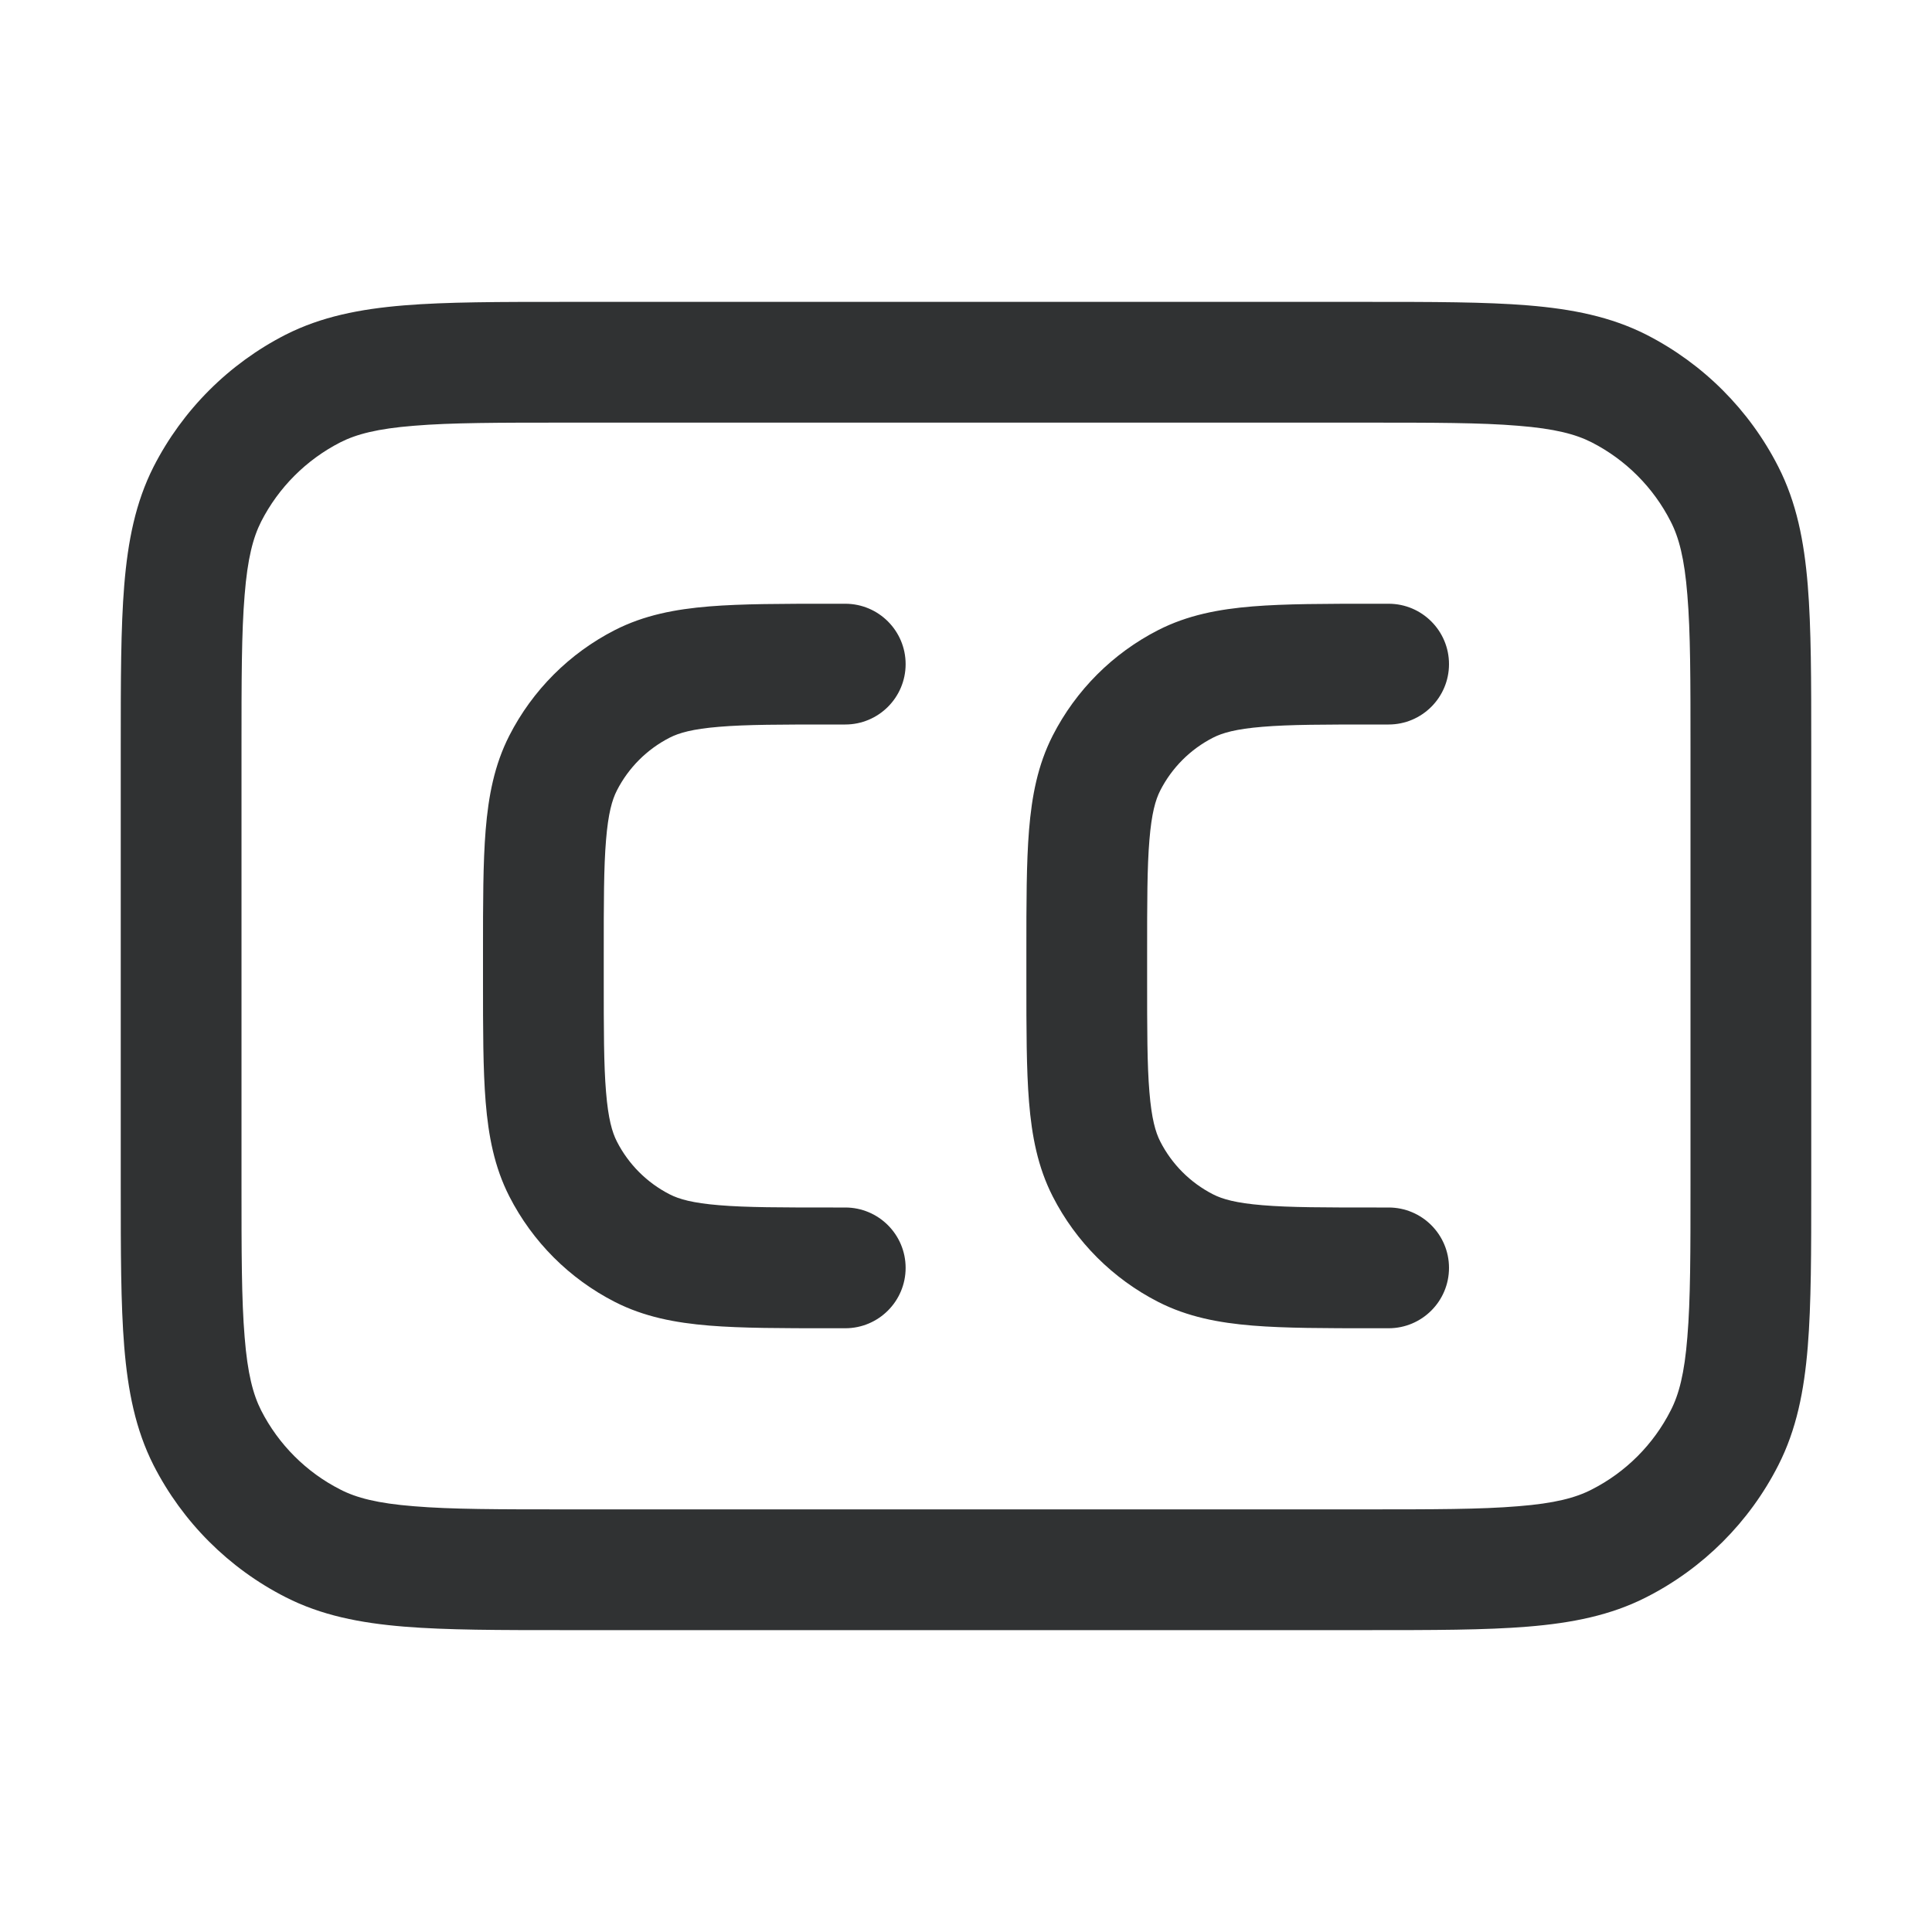 <svg width="16" height="16" viewBox="0 0 16 16" fill="none" xmlns="http://www.w3.org/2000/svg">
    <path
        d="M6.879 5L7 5C7.276 5 7.5 5.224 7.5 5.5C7.5 5.776 7.276 6 7 6H6.9C6.472 6 6.181 6 5.956 6.019C5.736 6.037 5.624 6.069 5.546 6.109C5.358 6.205 5.205 6.358 5.109 6.546C5.069 6.624 5.037 6.736 5.019 6.956C5 7.181 5 7.472 5 7.9V8.1C5 8.528 5 8.819 5.019 9.044C5.037 9.264 5.069 9.376 5.109 9.454C5.205 9.642 5.358 9.795 5.546 9.891C5.624 9.931 5.736 9.963 5.956 9.981C6.181 10 6.472 10 6.9 10H7C7.276 10 7.5 10.224 7.5 10.5C7.5 10.776 7.276 11 7 11H6.879C6.477 11 6.145 11 5.874 10.978C5.593 10.955 5.335 10.906 5.092 10.782C4.716 10.59 4.41 10.284 4.218 9.908C4.094 9.665 4.045 9.407 4.022 9.126C4 8.855 4 8.523 4 8.121V7.879C4 7.477 4 7.145 4.022 6.874C4.045 6.593 4.094 6.335 4.218 6.092C4.41 5.716 4.716 5.41 5.092 5.218C5.335 5.094 5.593 5.045 5.874 5.022C6.145 5 6.477 5 6.879 5Z"
        fill="#303233" />
    <path
        d="M11.5 5L11.379 5C10.977 5 10.645 5 10.374 5.022C10.093 5.045 9.835 5.094 9.592 5.218C9.216 5.41 8.91 5.716 8.718 6.092C8.594 6.335 8.545 6.593 8.522 6.874C8.5 7.145 8.5 7.477 8.5 7.879V8.121C8.5 8.523 8.5 8.855 8.522 9.126C8.545 9.407 8.594 9.665 8.718 9.908C8.91 10.284 9.216 10.59 9.592 10.782C9.835 10.906 10.093 10.955 10.374 10.978C10.645 11 10.977 11 11.379 11H11.5C11.776 11 12 10.776 12 10.5C12 10.224 11.776 10 11.5 10H11.4C10.972 10 10.681 10 10.456 9.981C10.236 9.963 10.124 9.931 10.046 9.891C9.858 9.795 9.705 9.642 9.609 9.454C9.569 9.376 9.537 9.264 9.519 9.044C9.5 8.819 9.5 8.528 9.5 8.1V7.9C9.5 7.472 9.5 7.181 9.519 6.956C9.537 6.736 9.569 6.624 9.609 6.546C9.705 6.358 9.858 6.205 10.046 6.109C10.124 6.069 10.236 6.037 10.456 6.019C10.681 6 10.972 6 11.4 6H11.5C11.776 6 12 5.776 12 5.5C12 5.224 11.776 5 11.5 5Z"
        fill="#303233" />
    <path fill-rule="evenodd" clip-rule="evenodd"
        d="M11.321 2.5H4.679C4.137 2.5 3.7 2.5 3.346 2.529C2.981 2.559 2.661 2.622 2.365 2.772C1.895 3.012 1.512 3.395 1.272 3.865C1.122 4.161 1.059 4.481 1.029 4.846C1 5.2 1 5.637 1 6.179V9.821C1 10.363 1 10.8 1.029 11.154C1.059 11.519 1.122 11.839 1.272 12.135C1.512 12.605 1.895 12.988 2.365 13.227C2.661 13.378 2.981 13.441 3.346 13.471C3.7 13.5 4.137 13.5 4.679 13.5H11.321C11.863 13.5 12.3 13.5 12.654 13.471C13.019 13.441 13.339 13.378 13.635 13.227C14.105 12.988 14.488 12.605 14.727 12.135C14.878 11.839 14.941 11.519 14.971 11.154C15 10.8 15 10.363 15 9.821V6.179C15 5.637 15 5.2 14.971 4.846C14.941 4.481 14.878 4.161 14.727 3.865C14.488 3.395 14.105 3.012 13.635 2.772C13.339 2.622 13.019 2.559 12.654 2.529C12.3 2.5 11.863 2.5 11.321 2.5ZM2.819 3.663C2.951 3.596 3.125 3.55 3.427 3.526C3.736 3.5 4.132 3.5 4.7 3.5H11.3C11.868 3.5 12.264 3.5 12.573 3.526C12.876 3.55 13.049 3.596 13.181 3.663C13.463 3.807 13.693 4.037 13.836 4.319C13.904 4.451 13.95 4.625 13.974 4.927C14 5.236 14 5.632 14 6.2V9.8C14 10.368 14 10.764 13.974 11.073C13.95 11.376 13.904 11.549 13.836 11.681C13.693 11.963 13.463 12.193 13.181 12.336C13.049 12.404 12.876 12.45 12.573 12.474C12.264 12.5 11.868 12.5 11.3 12.5H4.7C4.132 12.5 3.736 12.5 3.427 12.474C3.125 12.45 2.951 12.404 2.819 12.336C2.537 12.193 2.307 11.963 2.163 11.681C2.096 11.549 2.05 11.376 2.026 11.073C2 10.764 2 10.368 2 9.8V6.2C2 5.632 2 5.236 2.026 4.927C2.05 4.625 2.096 4.451 2.163 4.319C2.307 4.037 2.537 3.807 2.819 3.663Z"
        fill="#303233" />
</svg>
